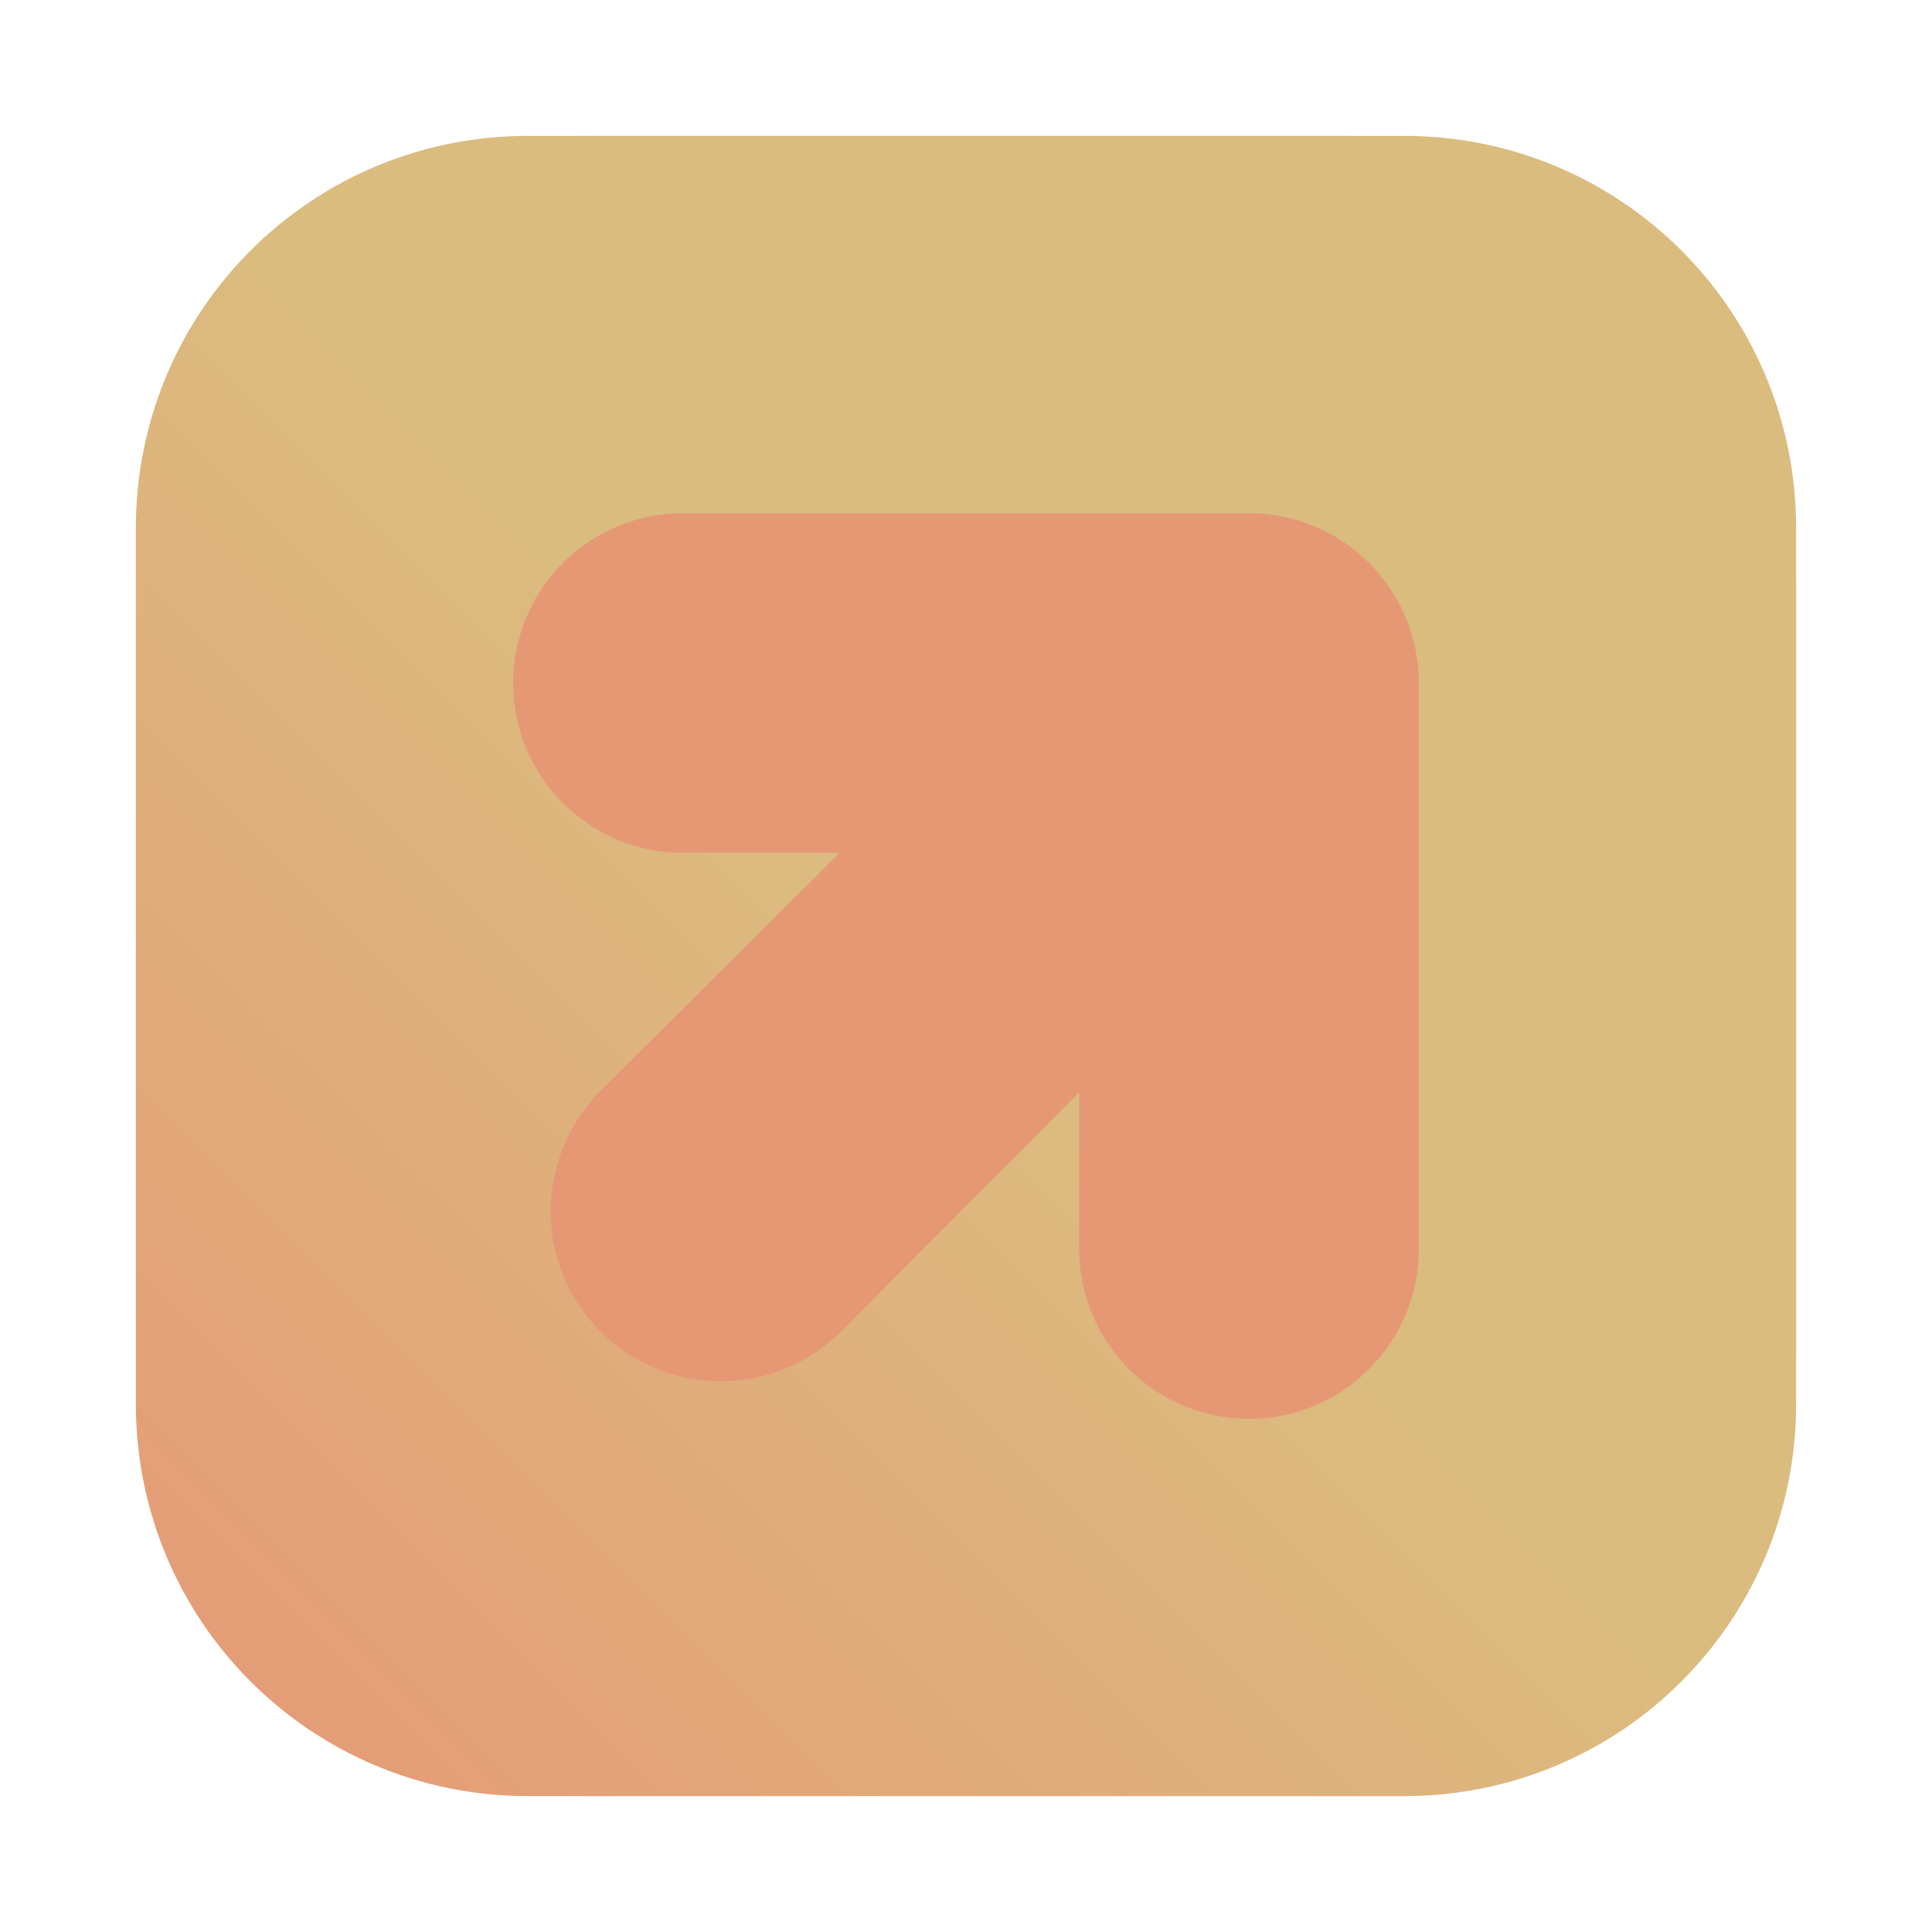 <?xml version="1.0" encoding="UTF-8"?>
<svg width="64" height="64" version="1.1" viewBox="0 0 64 64" xmlns="http://www.w3.org/2000/svg" xmlns:xlink="http://www.w3.org/1999/xlink">
 <defs>
  <filter id="filter1057-37" x="-.027" y="-.027" width="1.054" height="1.054" color-interpolation-filters="sRGB">
   <feGaussianBlur stdDeviation="0.619"/>
  </filter>
  <linearGradient id="linearGradient1021" x1="-72.168" x2="-17.552" y1="59.492" y2="4.876" gradientTransform="translate(76.449)" gradientUnits="userSpaceOnUse">
   <stop stop-color="#e69875" offset="0"/>
   <stop stop-color="#dbbc7f" offset=".508"/>
   <stop stop-color="#dbbc7f" offset="1"/>
  </linearGradient>
 </defs>
 <g>
  <rect x="4.5" y="4.5" width="55" height="55" ry="15" fill="#1e2326" filter="url(#filter1057-37)" opacity=".3" stroke-linecap="round" stroke-width="2.744"/>
  <path d="m17.502 4.5c-7.203 0-13.002 5.799-13.002 13.002v28.996c0 7.203 5.799 13.002 13.002 13.002h28.996c7.203 0 13.002-5.799 13.002-13.002v-28.996c0-7.203-5.799-13.002-13.002-13.002z" fill="url(#linearGradient1021)" stroke-linecap="round" stroke-width="4.648"/>
  <path d="m22.625 17c-3.106 0-5.625 2.513-5.625 5.625 0 3.106 2.513 5.625 5.625 5.625h5.195l-7.93 7.891c-2.196 2.196-2.196 5.772 0 7.969s5.772 2.196 7.969 0l7.891-7.93v5.195c0 3.106 2.513 5.625 5.625 5.625 3.106 0 5.625-2.513 5.625-5.625v-18.75c0-3.106-2.513-5.625-5.625-5.625z" fill="#e69875"/>
 </g>
</svg>

